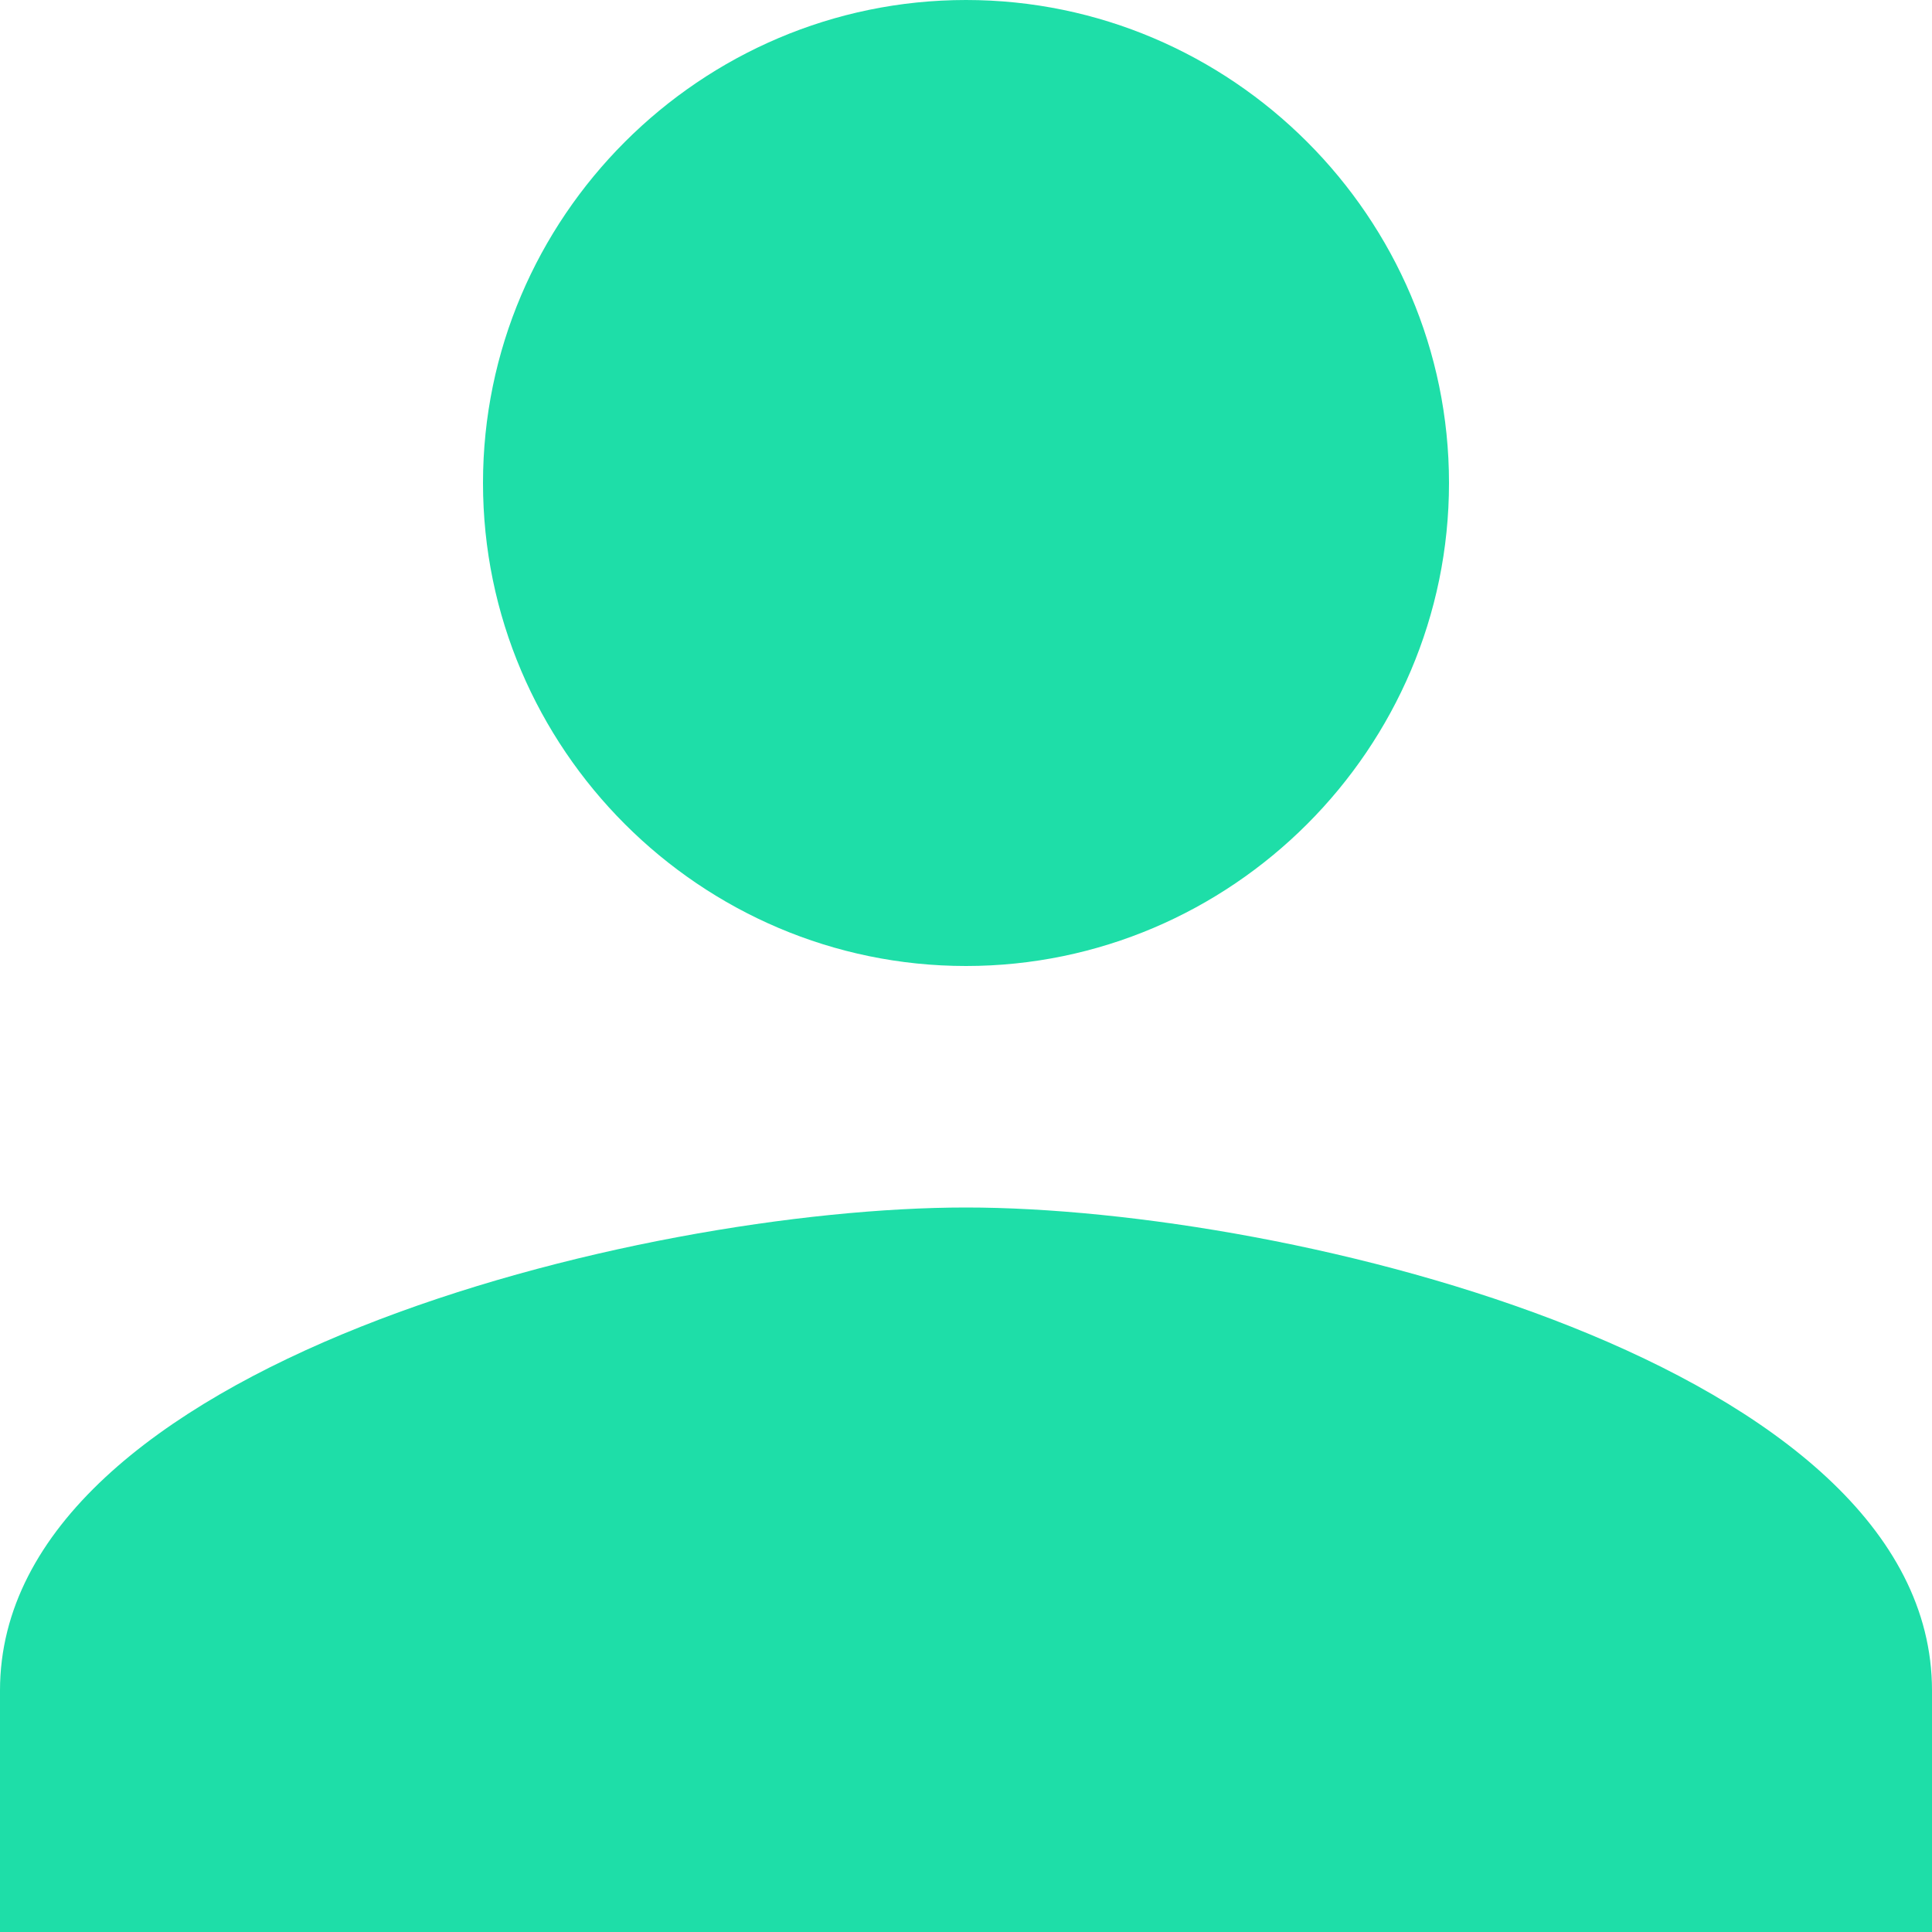 <?xml version="1.0" encoding="iso-8859-1"?><!--Generator: Adobe Illustrator 16.0.0, SVG Export Plug-In . SVG Version: 6.00 Build 0)--><!DOCTYPE svg PUBLIC "-//W3C//DTD SVG 1.1//EN" "http://www.w3.org/Graphics/SVG/1.1/DTD/svg11.dtd"><svg xmlns="http://www.w3.org/2000/svg" width="512" height="512" viewBox="0 0 408 408" style="enable-background:new 0 0 408 408"><g><g><path d="M204 204c56.1 0 102-45.9 102-102S260.1 0 204 0 102 45.9 102 102s45.9 102 102 102zm0 51C135.15 255 0 288.15 0 357v51h408v-51c0-68.85-135.15-102-204-102z" fill="#1edea8"/></g></g><g/><g/><g/><g/><g/><g/><g/><g/><g/><g/><g/><g/><g/><g/><g/></svg>
